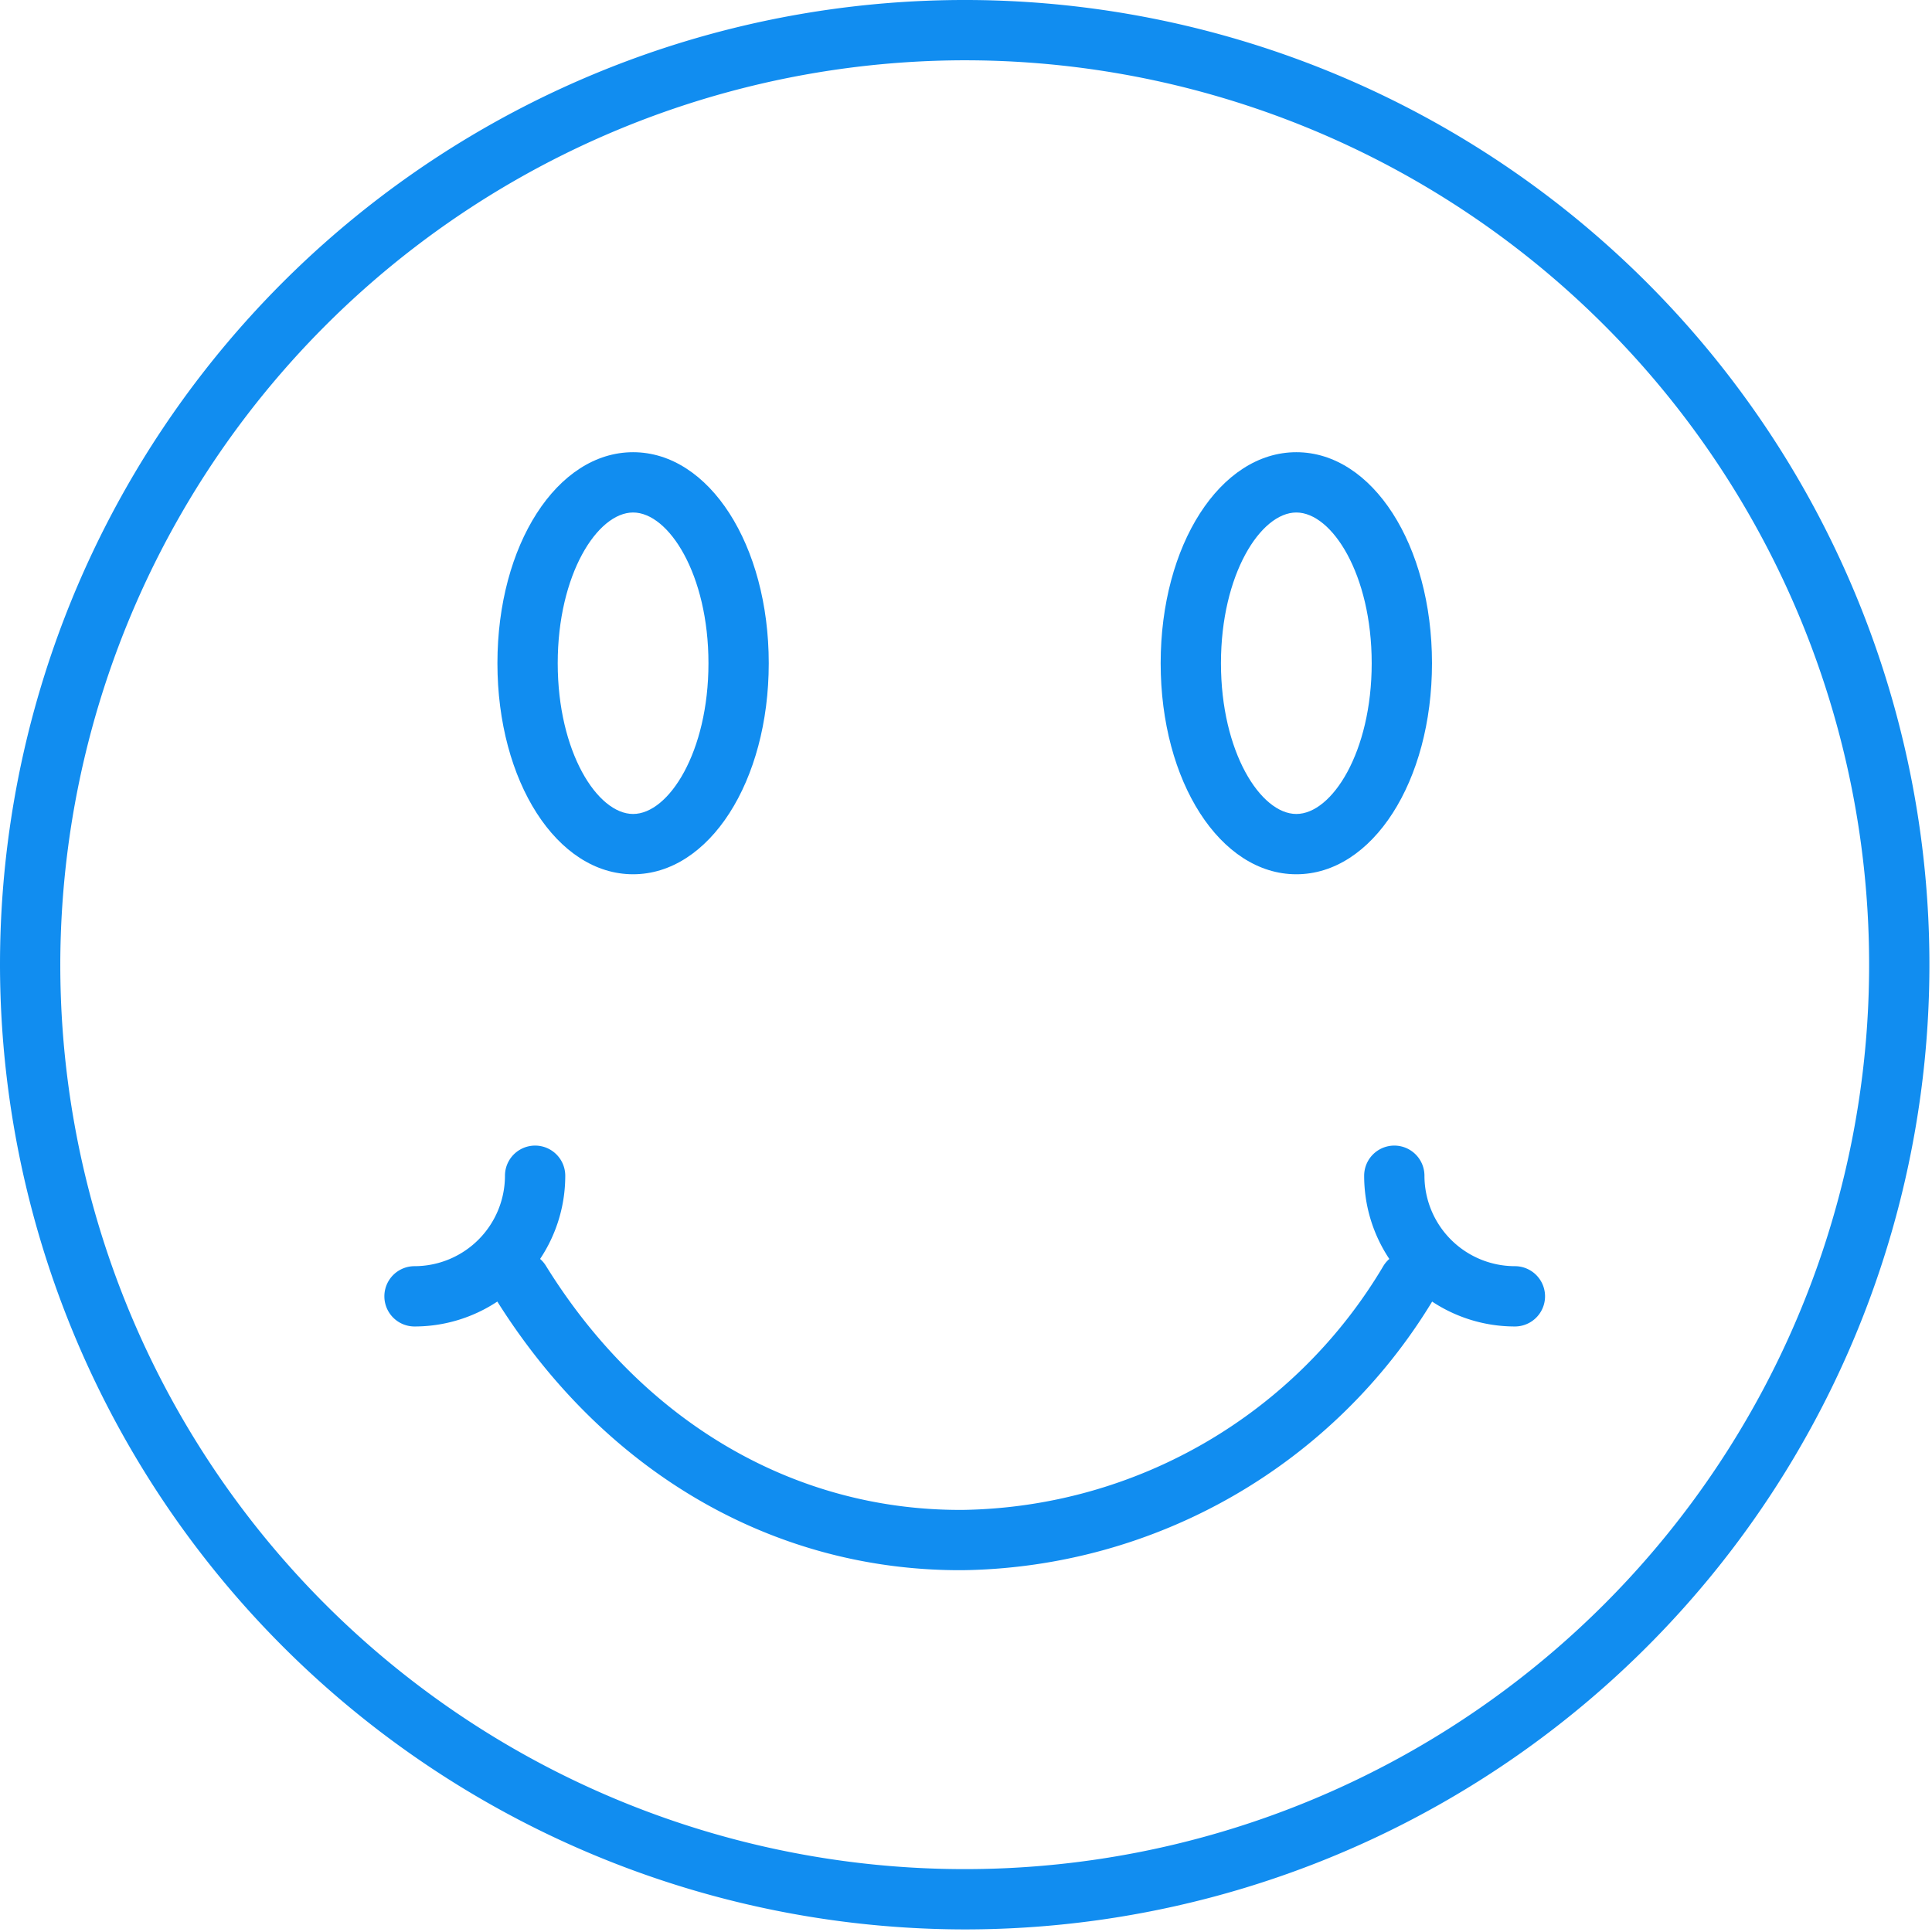 <?xml version="1.0" encoding="UTF-8" standalone="no"?>
<!-- Created with Inkscape (http://www.inkscape.org/) -->

<svg
   width="35.888mm"
   height="35.888mm"
   viewBox="0 0 35.888 35.888"
   version="1.1"
   id="svg357"
   inkscape:version="1.2 (1:1.2.1+202207142221+cd75a1ee6d)"
   sodipodi:docname="icon.svg"
   xmlns:inkscape="http://www.inkscape.org/namespaces/inkscape"
   xmlns:sodipodi="http://sodipodi.sourceforge.net/DTD/sodipodi-0.dtd"
   xmlns="http://www.w3.org/2000/svg"
   xmlns:svg="http://www.w3.org/2000/svg">
  <sodipodi:namedview
     id="namedview359"
     pagecolor="#ffffff"
     bordercolor="#000000"
     borderopacity="0.25"
     inkscape:showpageshadow="2"
     inkscape:pageopacity="0.0"
     inkscape:pagecheckerboard="0"
     inkscape:deskcolor="#d1d1d1"
     inkscape:document-units="mm"
     showgrid="false"
     inkscape:zoom="0.75722503"
     inkscape:cx="-120.17564"
     inkscape:cy="341.37805"
     inkscape:window-width="2510"
     inkscape:window-height="1016"
     inkscape:window-x="50"
     inkscape:window-y="27"
     inkscape:window-maximized="1"
     inkscape:current-layer="layer1" />
  <defs
     id="defs354" />
  <g
     inkscape:label="Capa 1"
     inkscape:groupmode="layer"
     id="layer1"
     transform="translate(-110.639,-58.228)">
    <g
       id="SvgjsG2410"
       featurekey="symbolFeature-0"
       transform="matrix(0.28,0,0,0.28,110.639,58.228)"
       fill="#118df0">
      <title
         id="title255">89 Web Icon Set 45 expanded</title>
      <path
         d="M 64,128 A 64,64 0 1 0 0,64 64.072,64.072 0 0 0 64,128 Z M 64,4 A 60,60 0 1 1 4,64 60.068,60.068 0 0 1 64,4 Z"
         id="path257" />
      <path
         d="m 86,58 c 5.047,0 9,-6.149 9,-14 0,-7.851 -3.953,-14 -9,-14 -5.047,0 -9,6.149 -9,14 0,7.851 3.953,14 9,14 z m 0,-24 c 2.365,0 5,4.107 5,10 0,5.893 -2.635,10 -5,10 -2.365,0 -5,-4.107 -5,-10 0,-5.893 2.635,-10 5,-10 z"
         id="path259" />
      <path
         d="m 42,58 c 5.047,0 9,-6.149 9,-14 0,-7.851 -3.953,-14 -9,-14 -5.047,0 -9,6.149 -9,14 0,7.851 3.953,14 9,14 z m 0,-24 c 2.365,0 5,4.107 5,10 0,5.893 -2.635,10 -5,10 -2.365,0 -5,-4.107 -5,-10 0,-5.893 2.635,-10 5,-10 z"
         id="path261" />
      <path
         d="m 27.5,88 a 9.936,9.936 0 0 0 5.493,-1.653 c 7.138,11.34 18.285,17.822 30.684,17.822 0.098,0 0.198,-0.001 0.297,-0.002 A 37.032,37.032 0 0 0 95.01,86.349 9.936,9.936 0 0 0 100.5,88 a 2,2 0 0 0 0,-4 6.007,6.007 0 0 1 -6,-6 2,2 0 0 0 -4,0 9.938,9.938 0 0 0 1.669,5.52 1.986,1.986 0 0 0 -0.388,0.457 33.024,33.024 0 0 1 -27.841,16.191 c -0.087,0 -0.174,10e-4 -0.262,10e-4 -11.092,0 -21.096,-5.901 -27.478,-16.221 A 1.98,1.98 0 0 0 35.831,83.519 9.937,9.937 0 0 0 37.5,78 a 2,2 0 0 0 -4,0 6.007,6.007 0 0 1 -6,6 2,2 0 0 0 0,4 z"
         id="path263" />
    </g>
  </g>
</svg>
